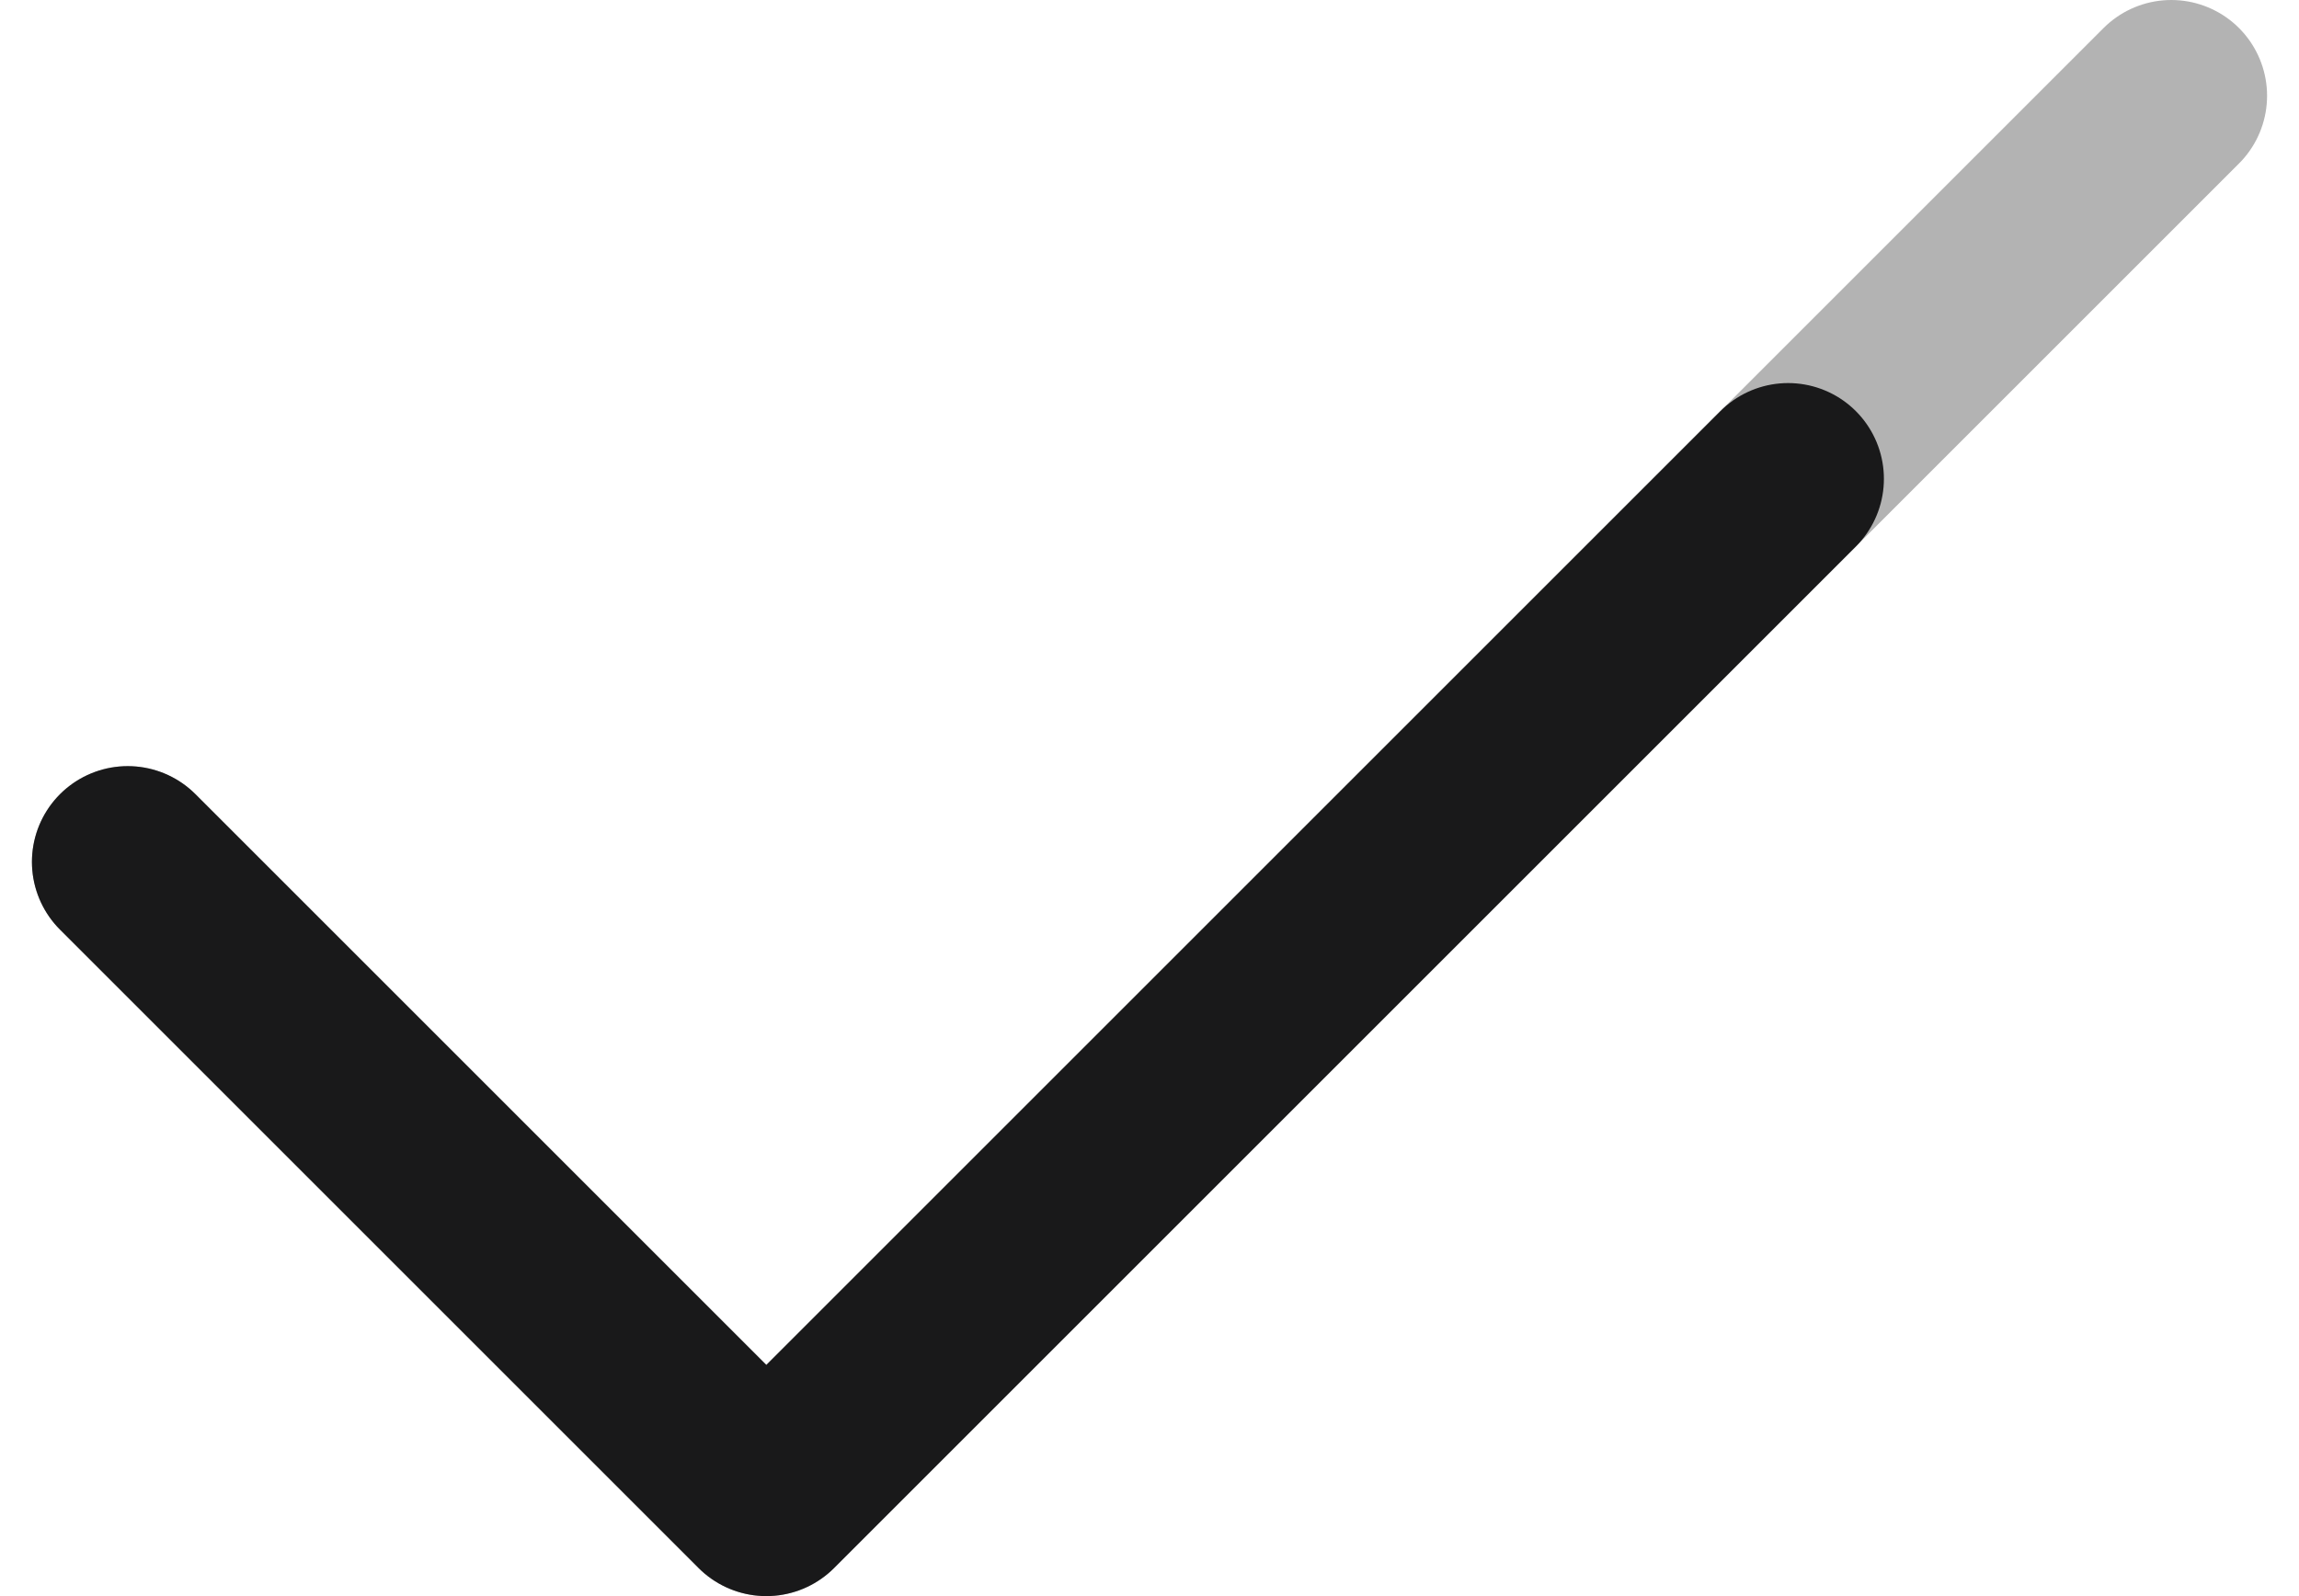 <svg width="36" height="25" viewBox="0 0 36 25" fill="none" xmlns="http://www.w3.org/2000/svg">
<path d="M34 1.5L12 23.5L2 13.5" stroke="black" stroke-opacity="0.3" stroke-width="3" stroke-linecap="round" stroke-linejoin="round"/>
<path d="M28 7.5L12 23.5L2 13.5" stroke="#19191A" stroke-width="3" stroke-linecap="round" stroke-linejoin="round"/>
</svg>

